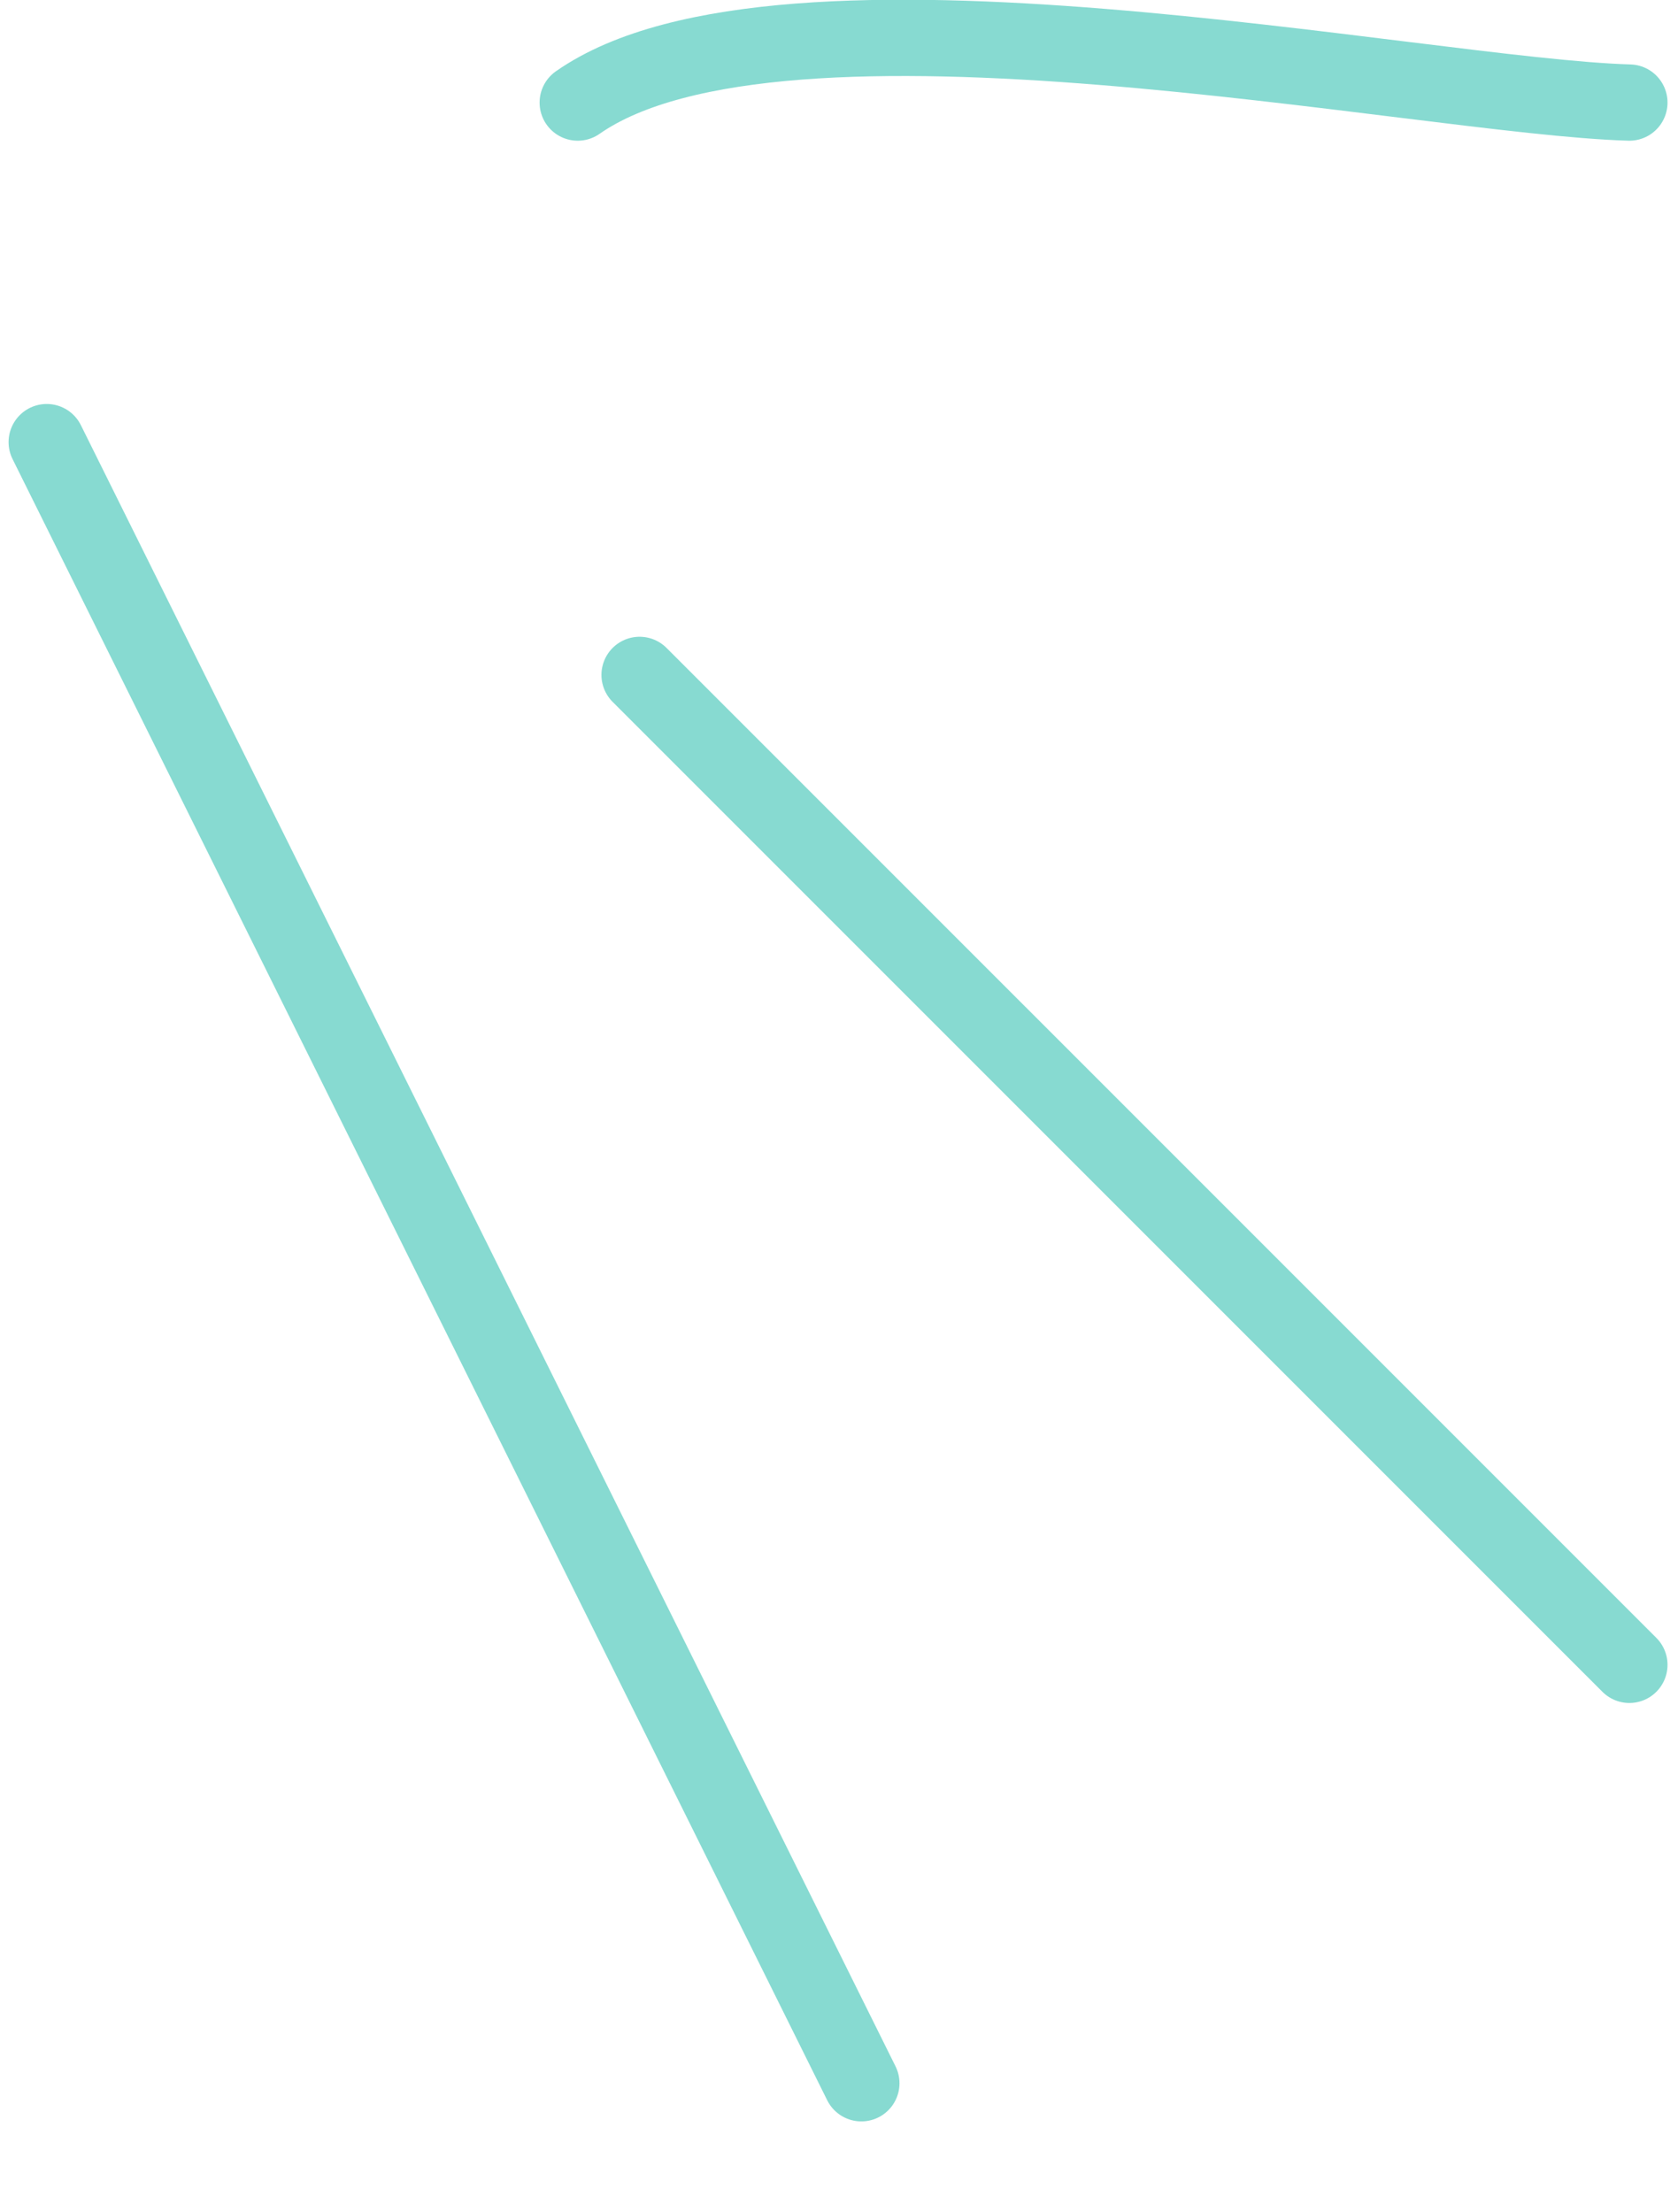 <svg width="44" height="58" viewBox="0 0 44 58" fill="none" xmlns="http://www.w3.org/2000/svg">
<path d="M1.225 11.591L22.586 54.617" stroke="#87DAD1" stroke-width="2" stroke-linecap="round"/>
<path d="M16.771 17.694L42.725 43.647" stroke="#87DAD1" stroke-width="2" stroke-linecap="round"/>
<path d="M15.149 2.689C20.491 -1.049 37.26 2.533 42.725 2.689" stroke="#87DAD1" stroke-width="2" stroke-linecap="round"/>
</svg>
